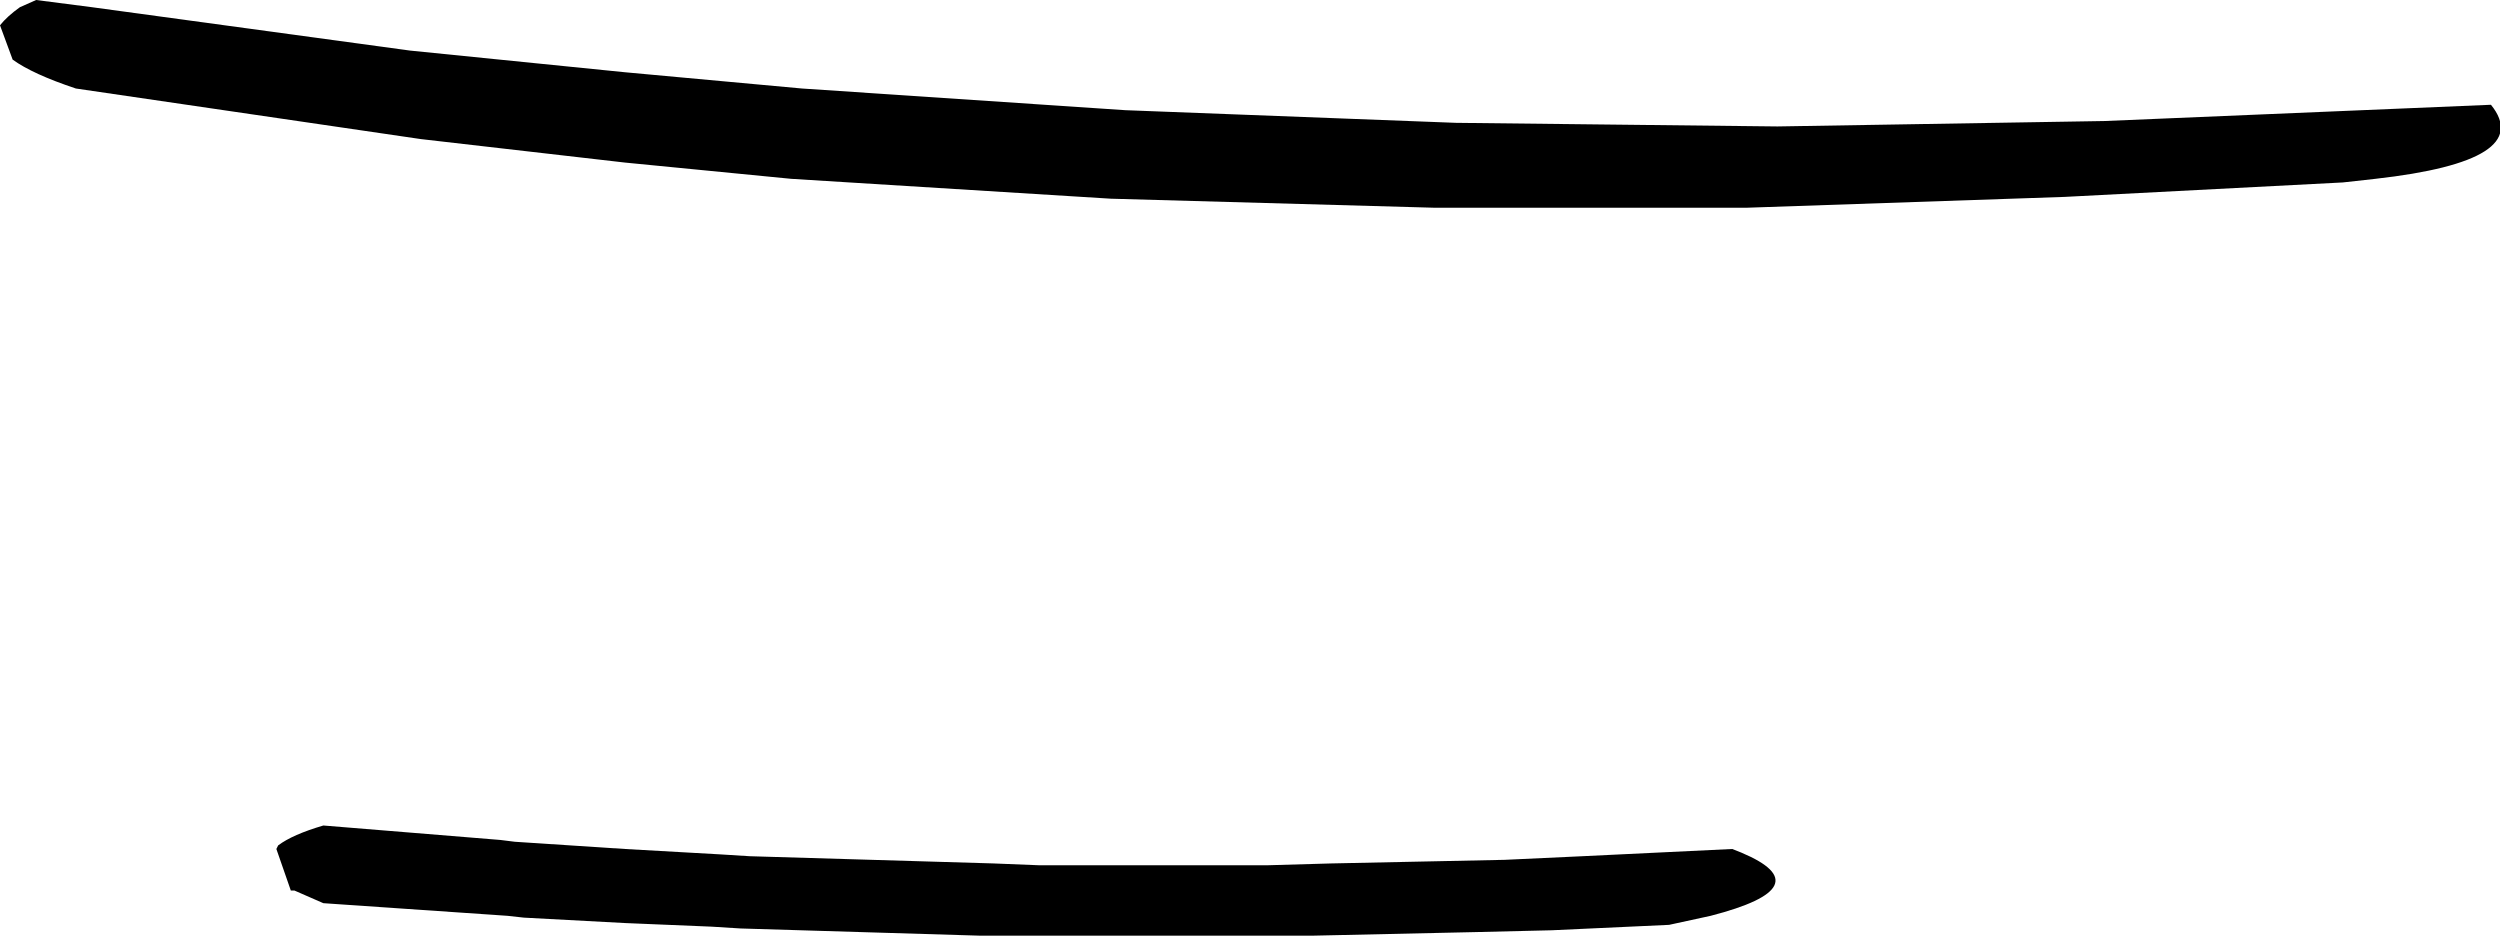 <?xml version="1.0" encoding="UTF-8" standalone="no"?>
<svg xmlns:xlink="http://www.w3.org/1999/xlink" height="25.9px" width="69.2px" xmlns="http://www.w3.org/2000/svg">
  <g transform="matrix(1.0, 0.0, 0.0, 1.0, -295.5, -482.3)">
    <path d="M315.45 505.95 L316.25 506.0 323.0 506.2 324.25 506.25 330.6 506.25 332.35 506.2 337.15 506.1 339.3 506.0 343.45 505.8 343.7 505.9 Q345.95 506.85 342.85 507.65 L341.7 507.9 338.45 508.05 336.35 508.1 331.8 508.2 330.1 508.2 323.9 508.2 322.65 508.2 316.0 508.0 315.2 507.95 312.8 507.85 310.0 507.7 309.55 507.65 304.45 507.3 303.65 506.95 303.55 506.95 303.15 505.8 303.2 505.7 Q303.6 505.4 304.45 505.15 L309.35 505.55 309.75 505.6 312.8 505.8 315.45 505.95 M295.85 483.95 L295.5 483.0 Q295.7 482.75 296.05 482.5 L296.5 482.3 298.05 482.5 306.85 483.7 312.8 484.3 317.7 484.75 326.65 485.35 335.8 485.7 344.7 485.8 353.75 485.65 364.45 485.2 Q365.7 486.75 361.25 487.25 L360.35 487.35 352.65 487.75 343.85 488.05 335.2 488.05 326.25 487.8 317.4 487.25 312.8 486.8 307.15 486.15 297.6 484.75 Q296.4 484.35 295.85 483.95" fill="#000000" fill-rule="evenodd" stroke="none"/>
  </g>
</svg>

